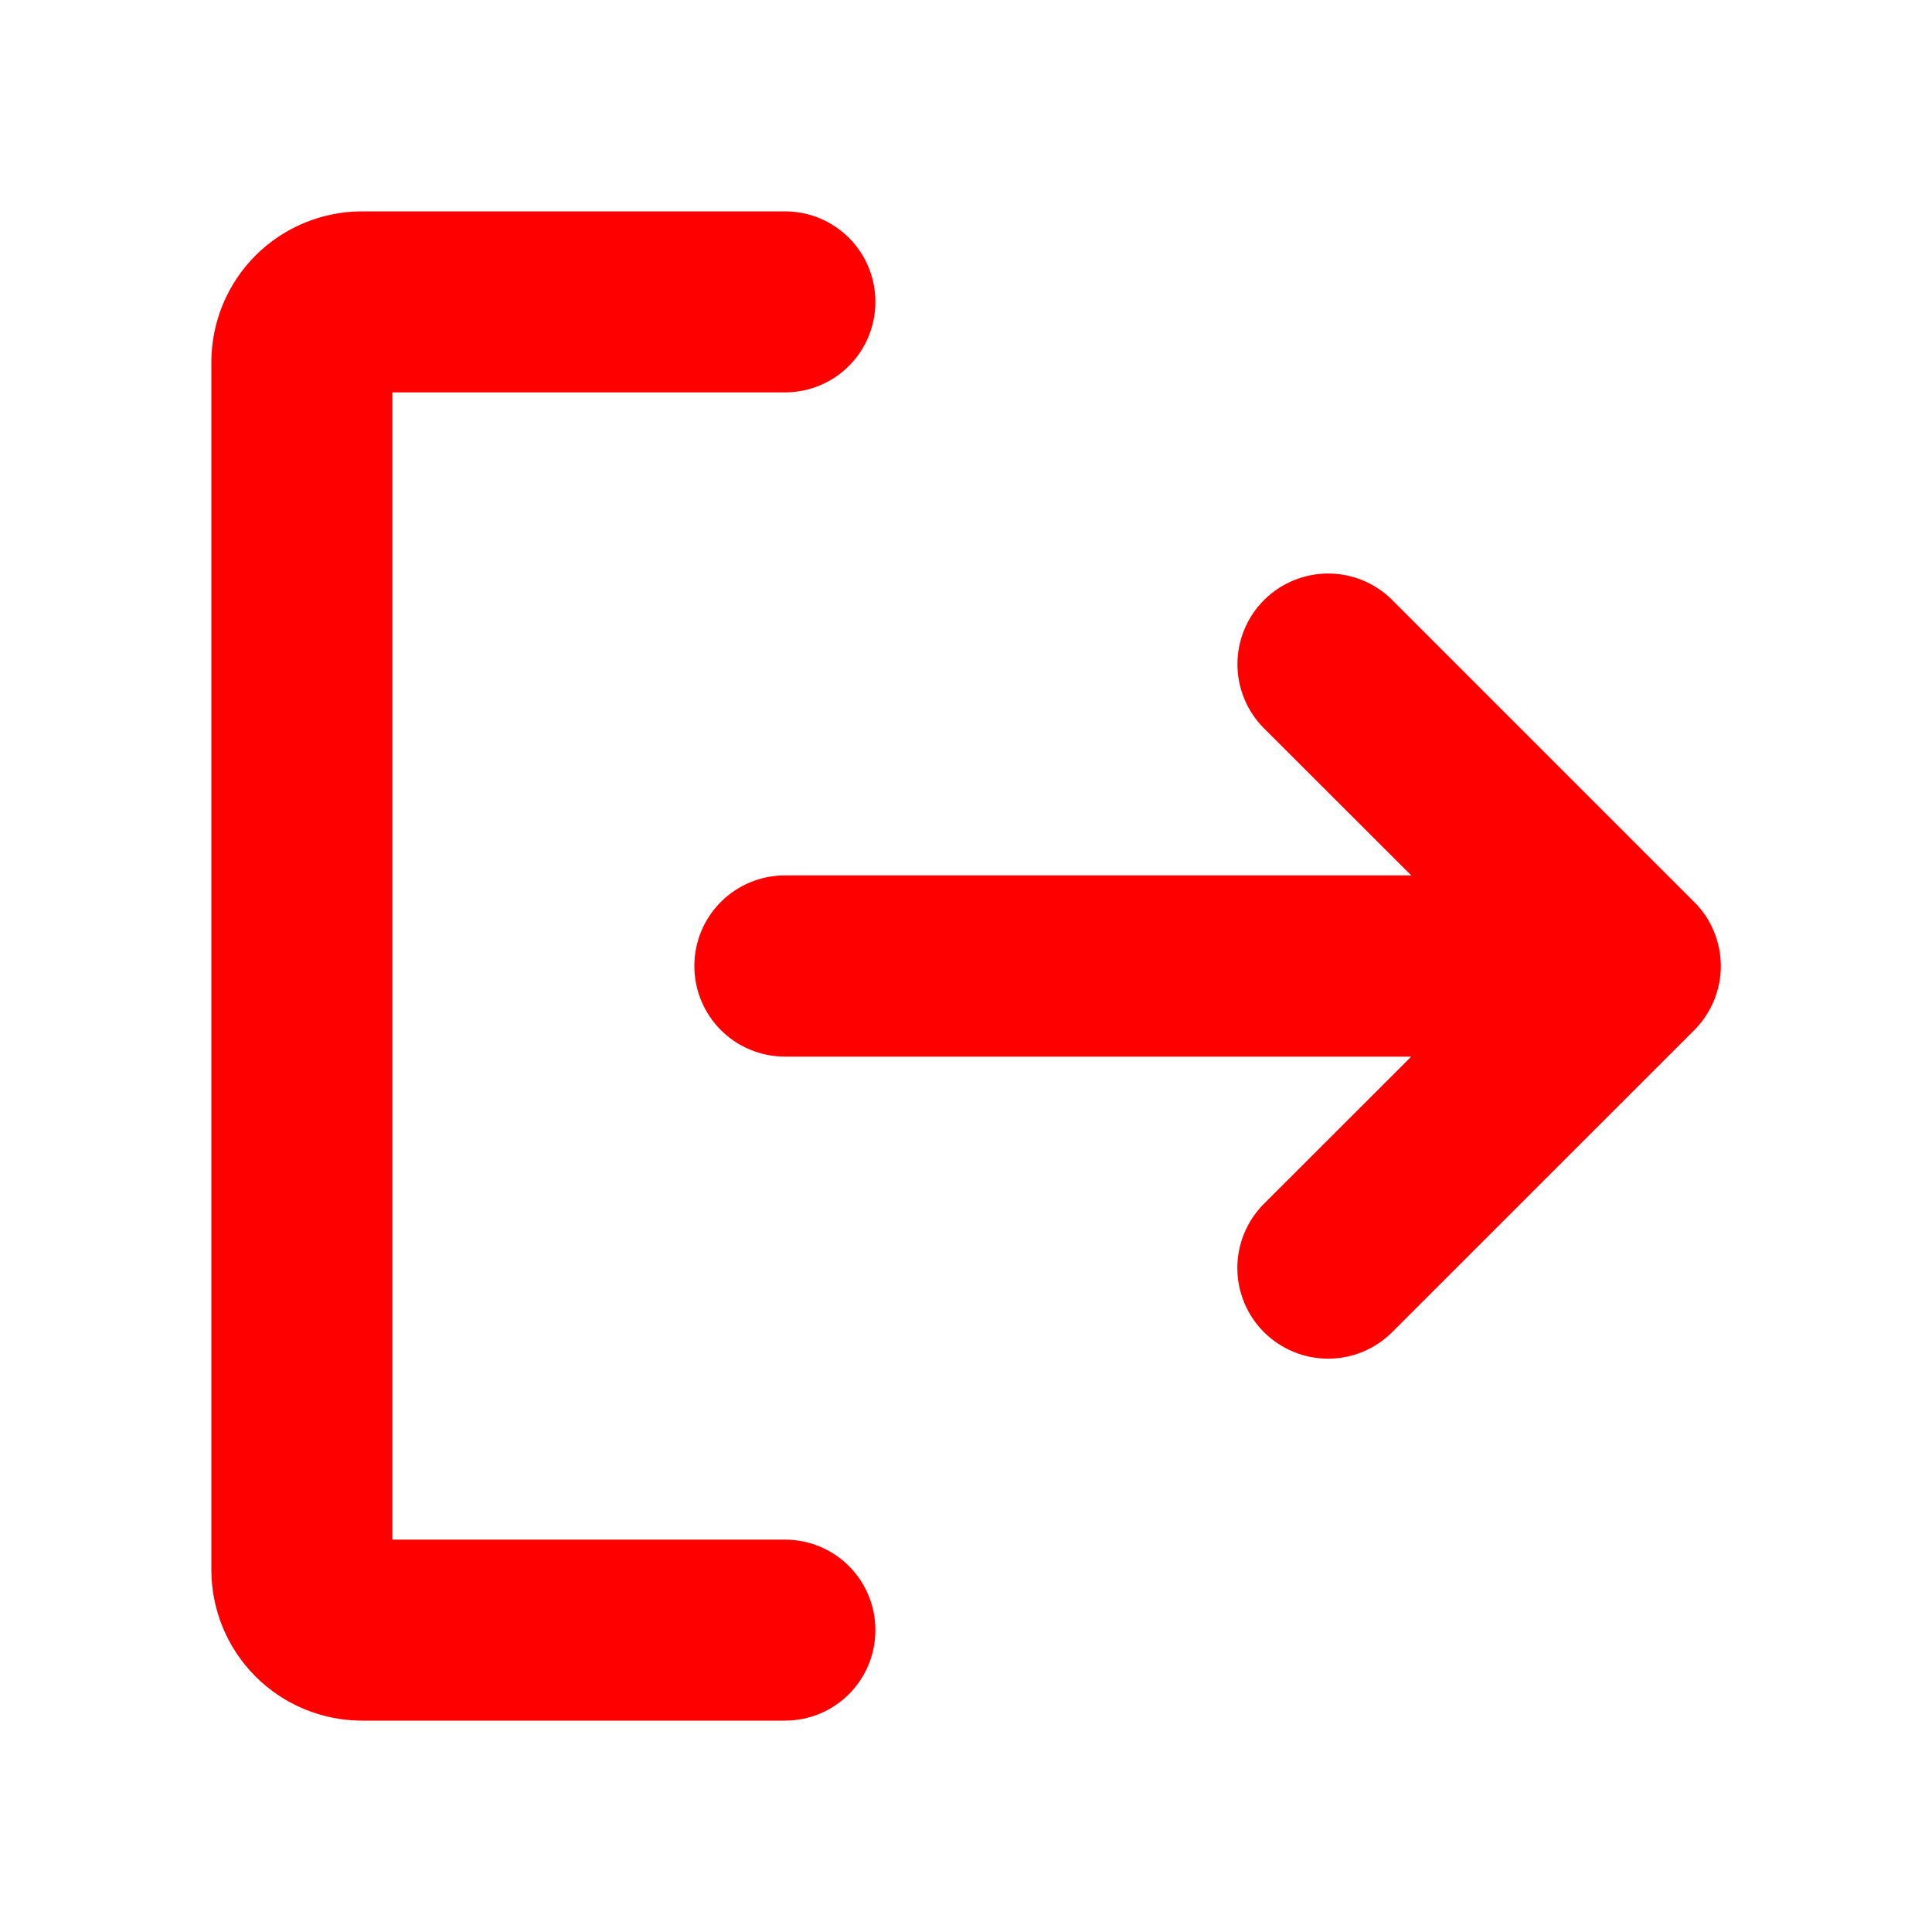 <svg width="20" height="20" viewBox="0 0 20 20" fill="none" xmlns="http://www.w3.org/2000/svg">
<path d="M9.062 16.875C9.062 17.124 8.964 17.362 8.788 17.538C8.612 17.714 8.374 17.812 8.125 17.812H3.75C3.336 17.812 2.938 17.648 2.645 17.355C2.352 17.062 2.188 16.664 2.188 16.25V3.75C2.188 3.336 2.352 2.938 2.645 2.645C2.938 2.352 3.336 2.188 3.75 2.188H8.125C8.374 2.188 8.612 2.286 8.788 2.462C8.964 2.638 9.062 2.876 9.062 3.125C9.062 3.374 8.964 3.612 8.788 3.788C8.612 3.964 8.374 4.062 8.125 4.062H4.062V15.938H8.125C8.374 15.938 8.612 16.036 8.788 16.212C8.964 16.388 9.062 16.626 9.062 16.875ZM17.538 9.337L14.413 6.212C14.237 6.036 13.998 5.937 13.749 5.937C13.5 5.937 13.261 6.036 13.085 6.212C12.909 6.388 12.81 6.627 12.81 6.876C12.81 7.125 12.909 7.364 13.085 7.54L14.609 9.062H8.125C7.876 9.062 7.638 9.161 7.462 9.337C7.286 9.513 7.188 9.751 7.188 10C7.188 10.249 7.286 10.487 7.462 10.663C7.638 10.839 7.876 10.938 8.125 10.938H14.609L13.084 12.462C12.908 12.638 12.809 12.877 12.809 13.126C12.809 13.375 12.908 13.614 13.084 13.79C13.261 13.966 13.499 14.065 13.748 14.065C13.998 14.065 14.236 13.966 14.412 13.79L17.538 10.665C17.625 10.578 17.694 10.474 17.742 10.36C17.789 10.246 17.814 10.124 17.814 10.001C17.814 9.878 17.789 9.755 17.742 9.641C17.695 9.527 17.626 9.424 17.538 9.337Z" fill="#FF0000"/>
</svg>
